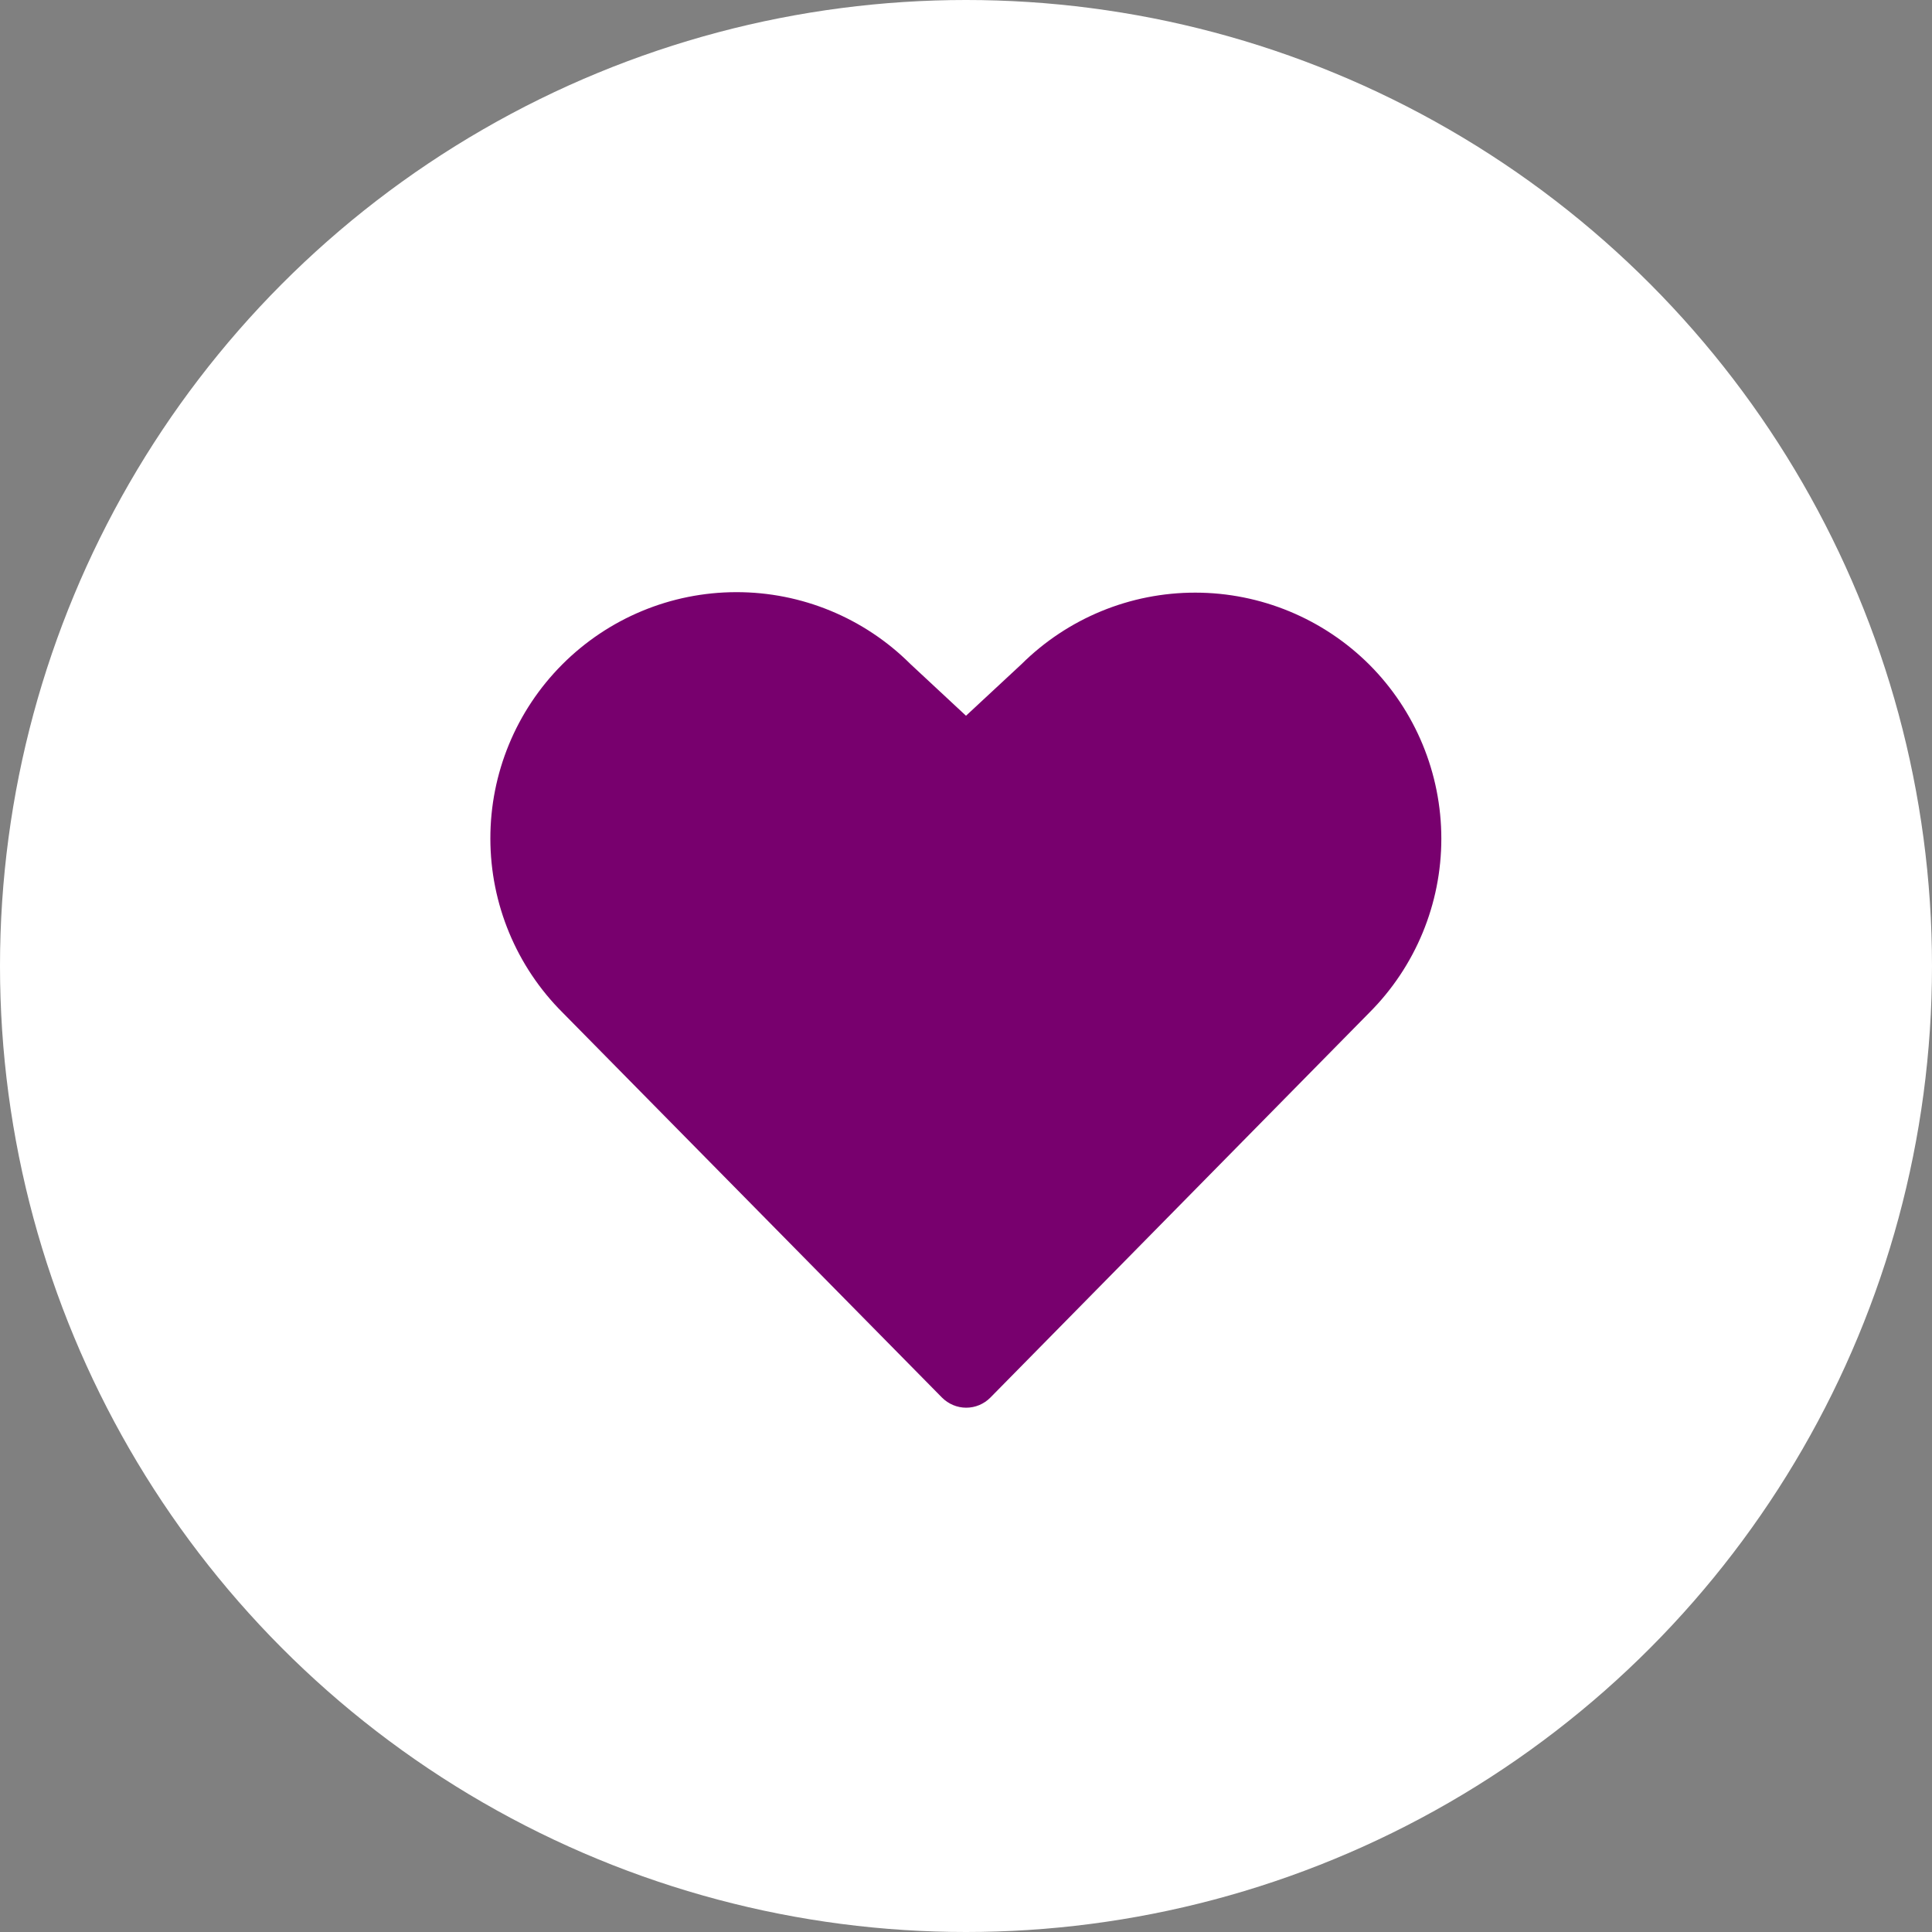 <svg width="32" height="32" viewBox="0 0 32 32" fill="none" xmlns="http://www.w3.org/2000/svg">
<rect x="0" y="0" width="32" height="32" fill="#808080" stroke="none"/>
<circle cx="16" cy="16" r="16" fill="white"/>
<path d="M22.68 11.008C21.915 10.246 20.88 9.817 19.801 9.816C18.721 9.814 17.686 10.24 16.919 11.001L16 11.855L15.079 10.998C14.313 10.234 13.276 9.806 12.194 9.808C11.112 9.809 10.076 10.24 9.312 11.006C8.548 11.772 8.12 12.81 8.122 13.891C8.123 14.973 8.554 16.01 9.32 16.773L15.602 23.148C15.655 23.201 15.717 23.243 15.786 23.272C15.855 23.301 15.929 23.316 16.003 23.316C16.078 23.316 16.152 23.301 16.221 23.272C16.289 23.243 16.352 23.201 16.404 23.148L22.68 16.773C23.444 16.009 23.873 14.972 23.873 13.891C23.873 12.809 23.444 11.773 22.68 11.008Z" fill="#78006E"/>
</svg>
